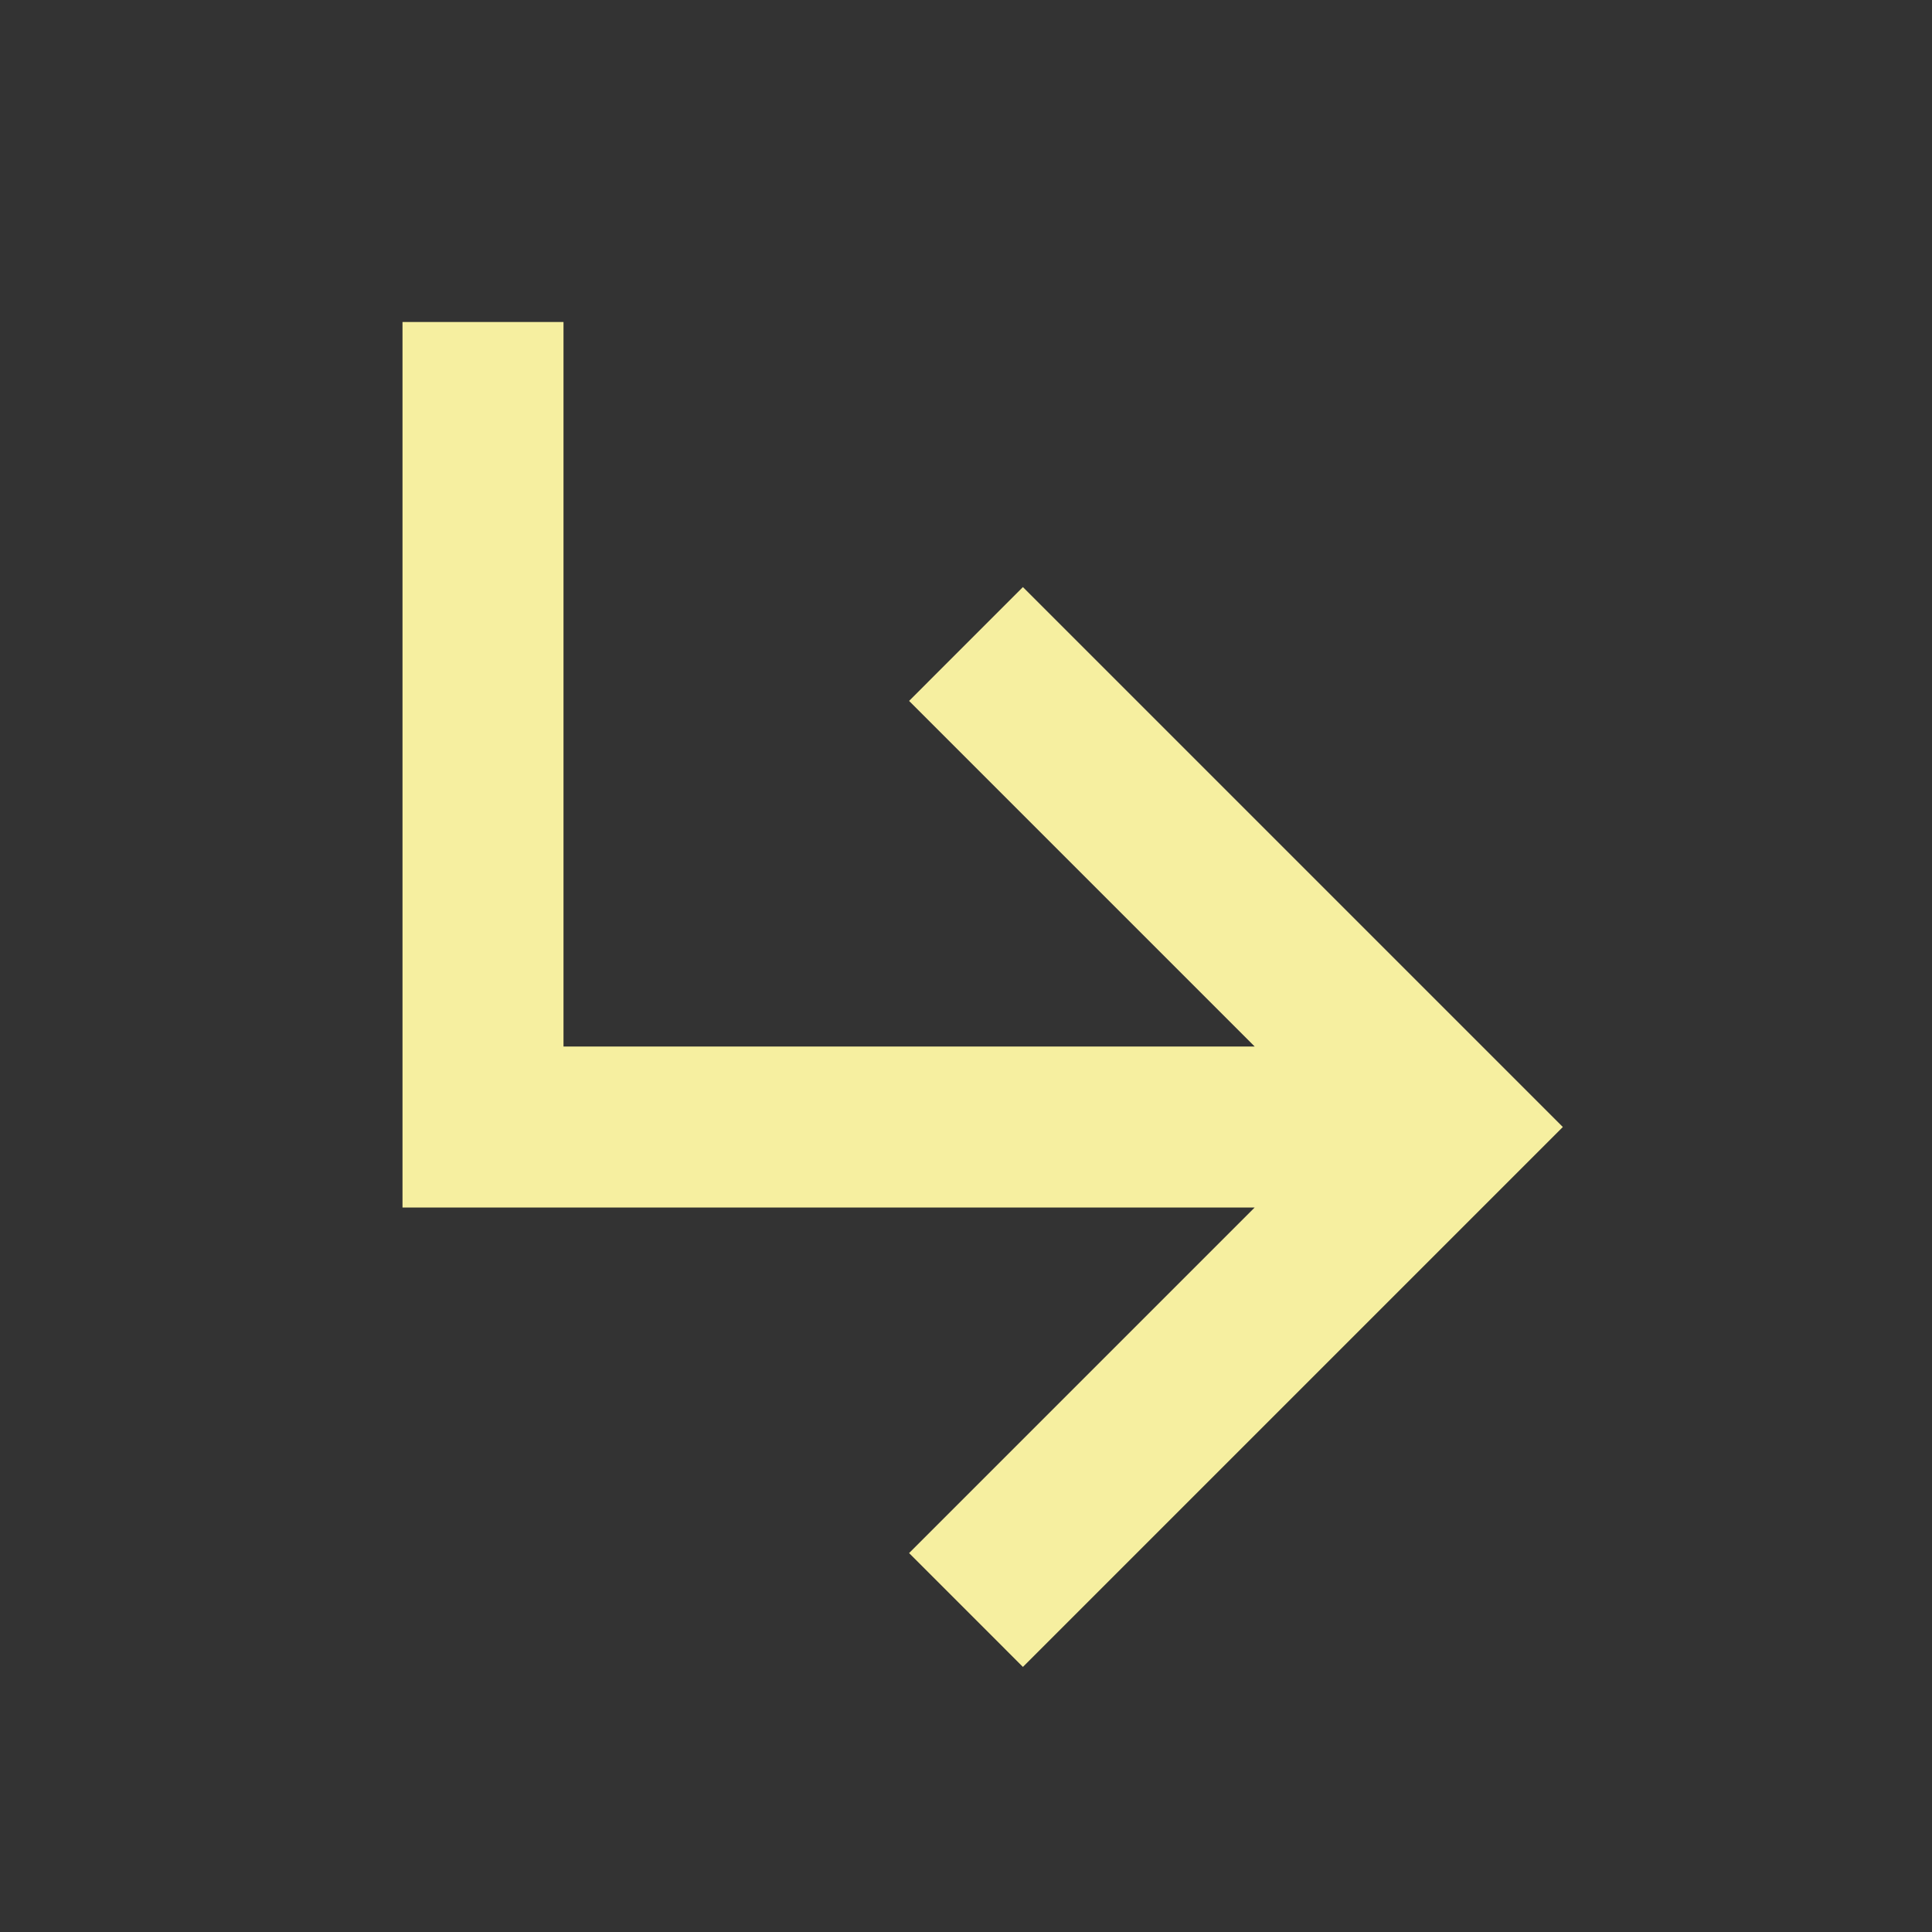 <svg xmlns="http://www.w3.org/2000/svg" width="24" height="24" viewBox="0 0 24 24">
  <rect x="0" y="0" width="24" height="24" fill="#333333" stroke="none"/>
  <polygon fill="#F6EFA0" points="12.707 7.293 11.293 8.707 15.586 13 7 13 7 4 5 4 5 15 15.586 15 11.293 19.293 12.707 20.707 19.414 14 12.707 7.293"/>
</svg>
